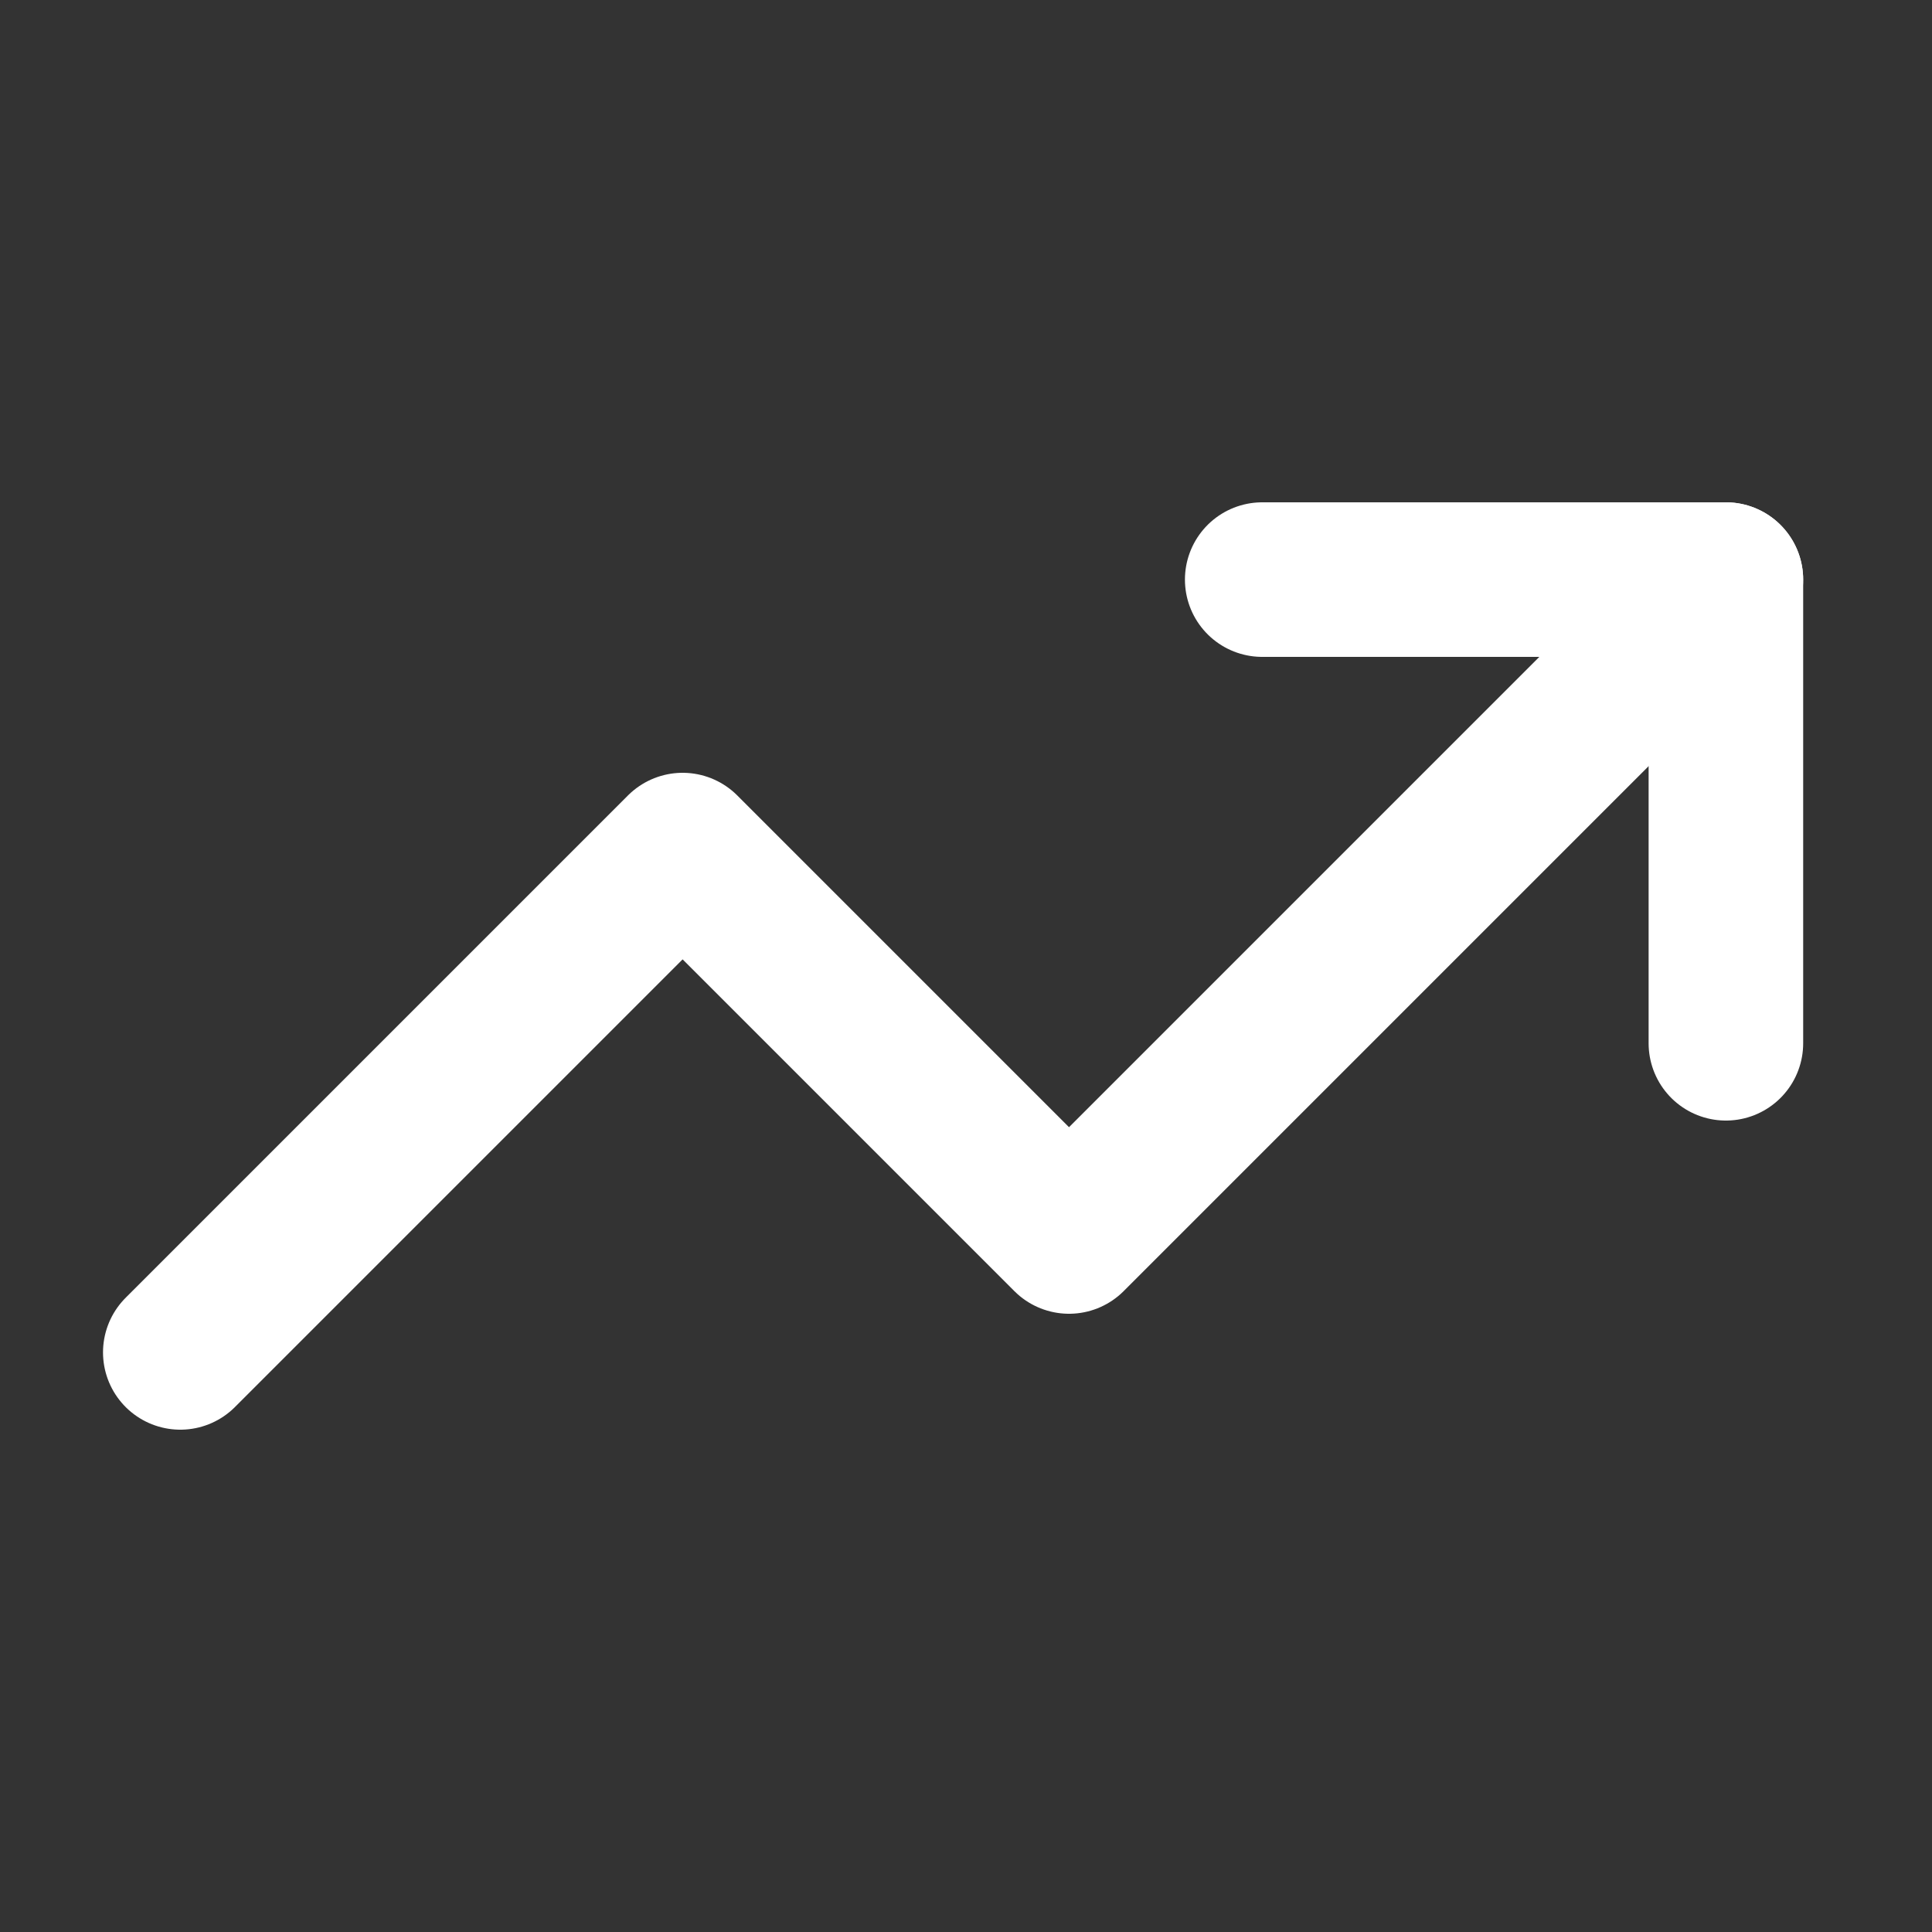 <svg width="25" height="25" viewBox="0 0 25 25" fill="none" xmlns="http://www.w3.org/2000/svg">
<rect x="0" y="0" width="25" height="25" fill="#333333" stroke="none"/>
<g id="icon/trending-up">
<path id="Vector" d="M22.333 7.5L13.833 16L8.833 11L2.333 17.5" stroke="white" stroke-width="2" stroke-linecap="round" stroke-linejoin="round"/>
<path id="Vector_2" d="M16.333 7.5H22.333V13.5" stroke="white" stroke-width="2" stroke-linecap="round" stroke-linejoin="round"/>
</g>
</svg>
